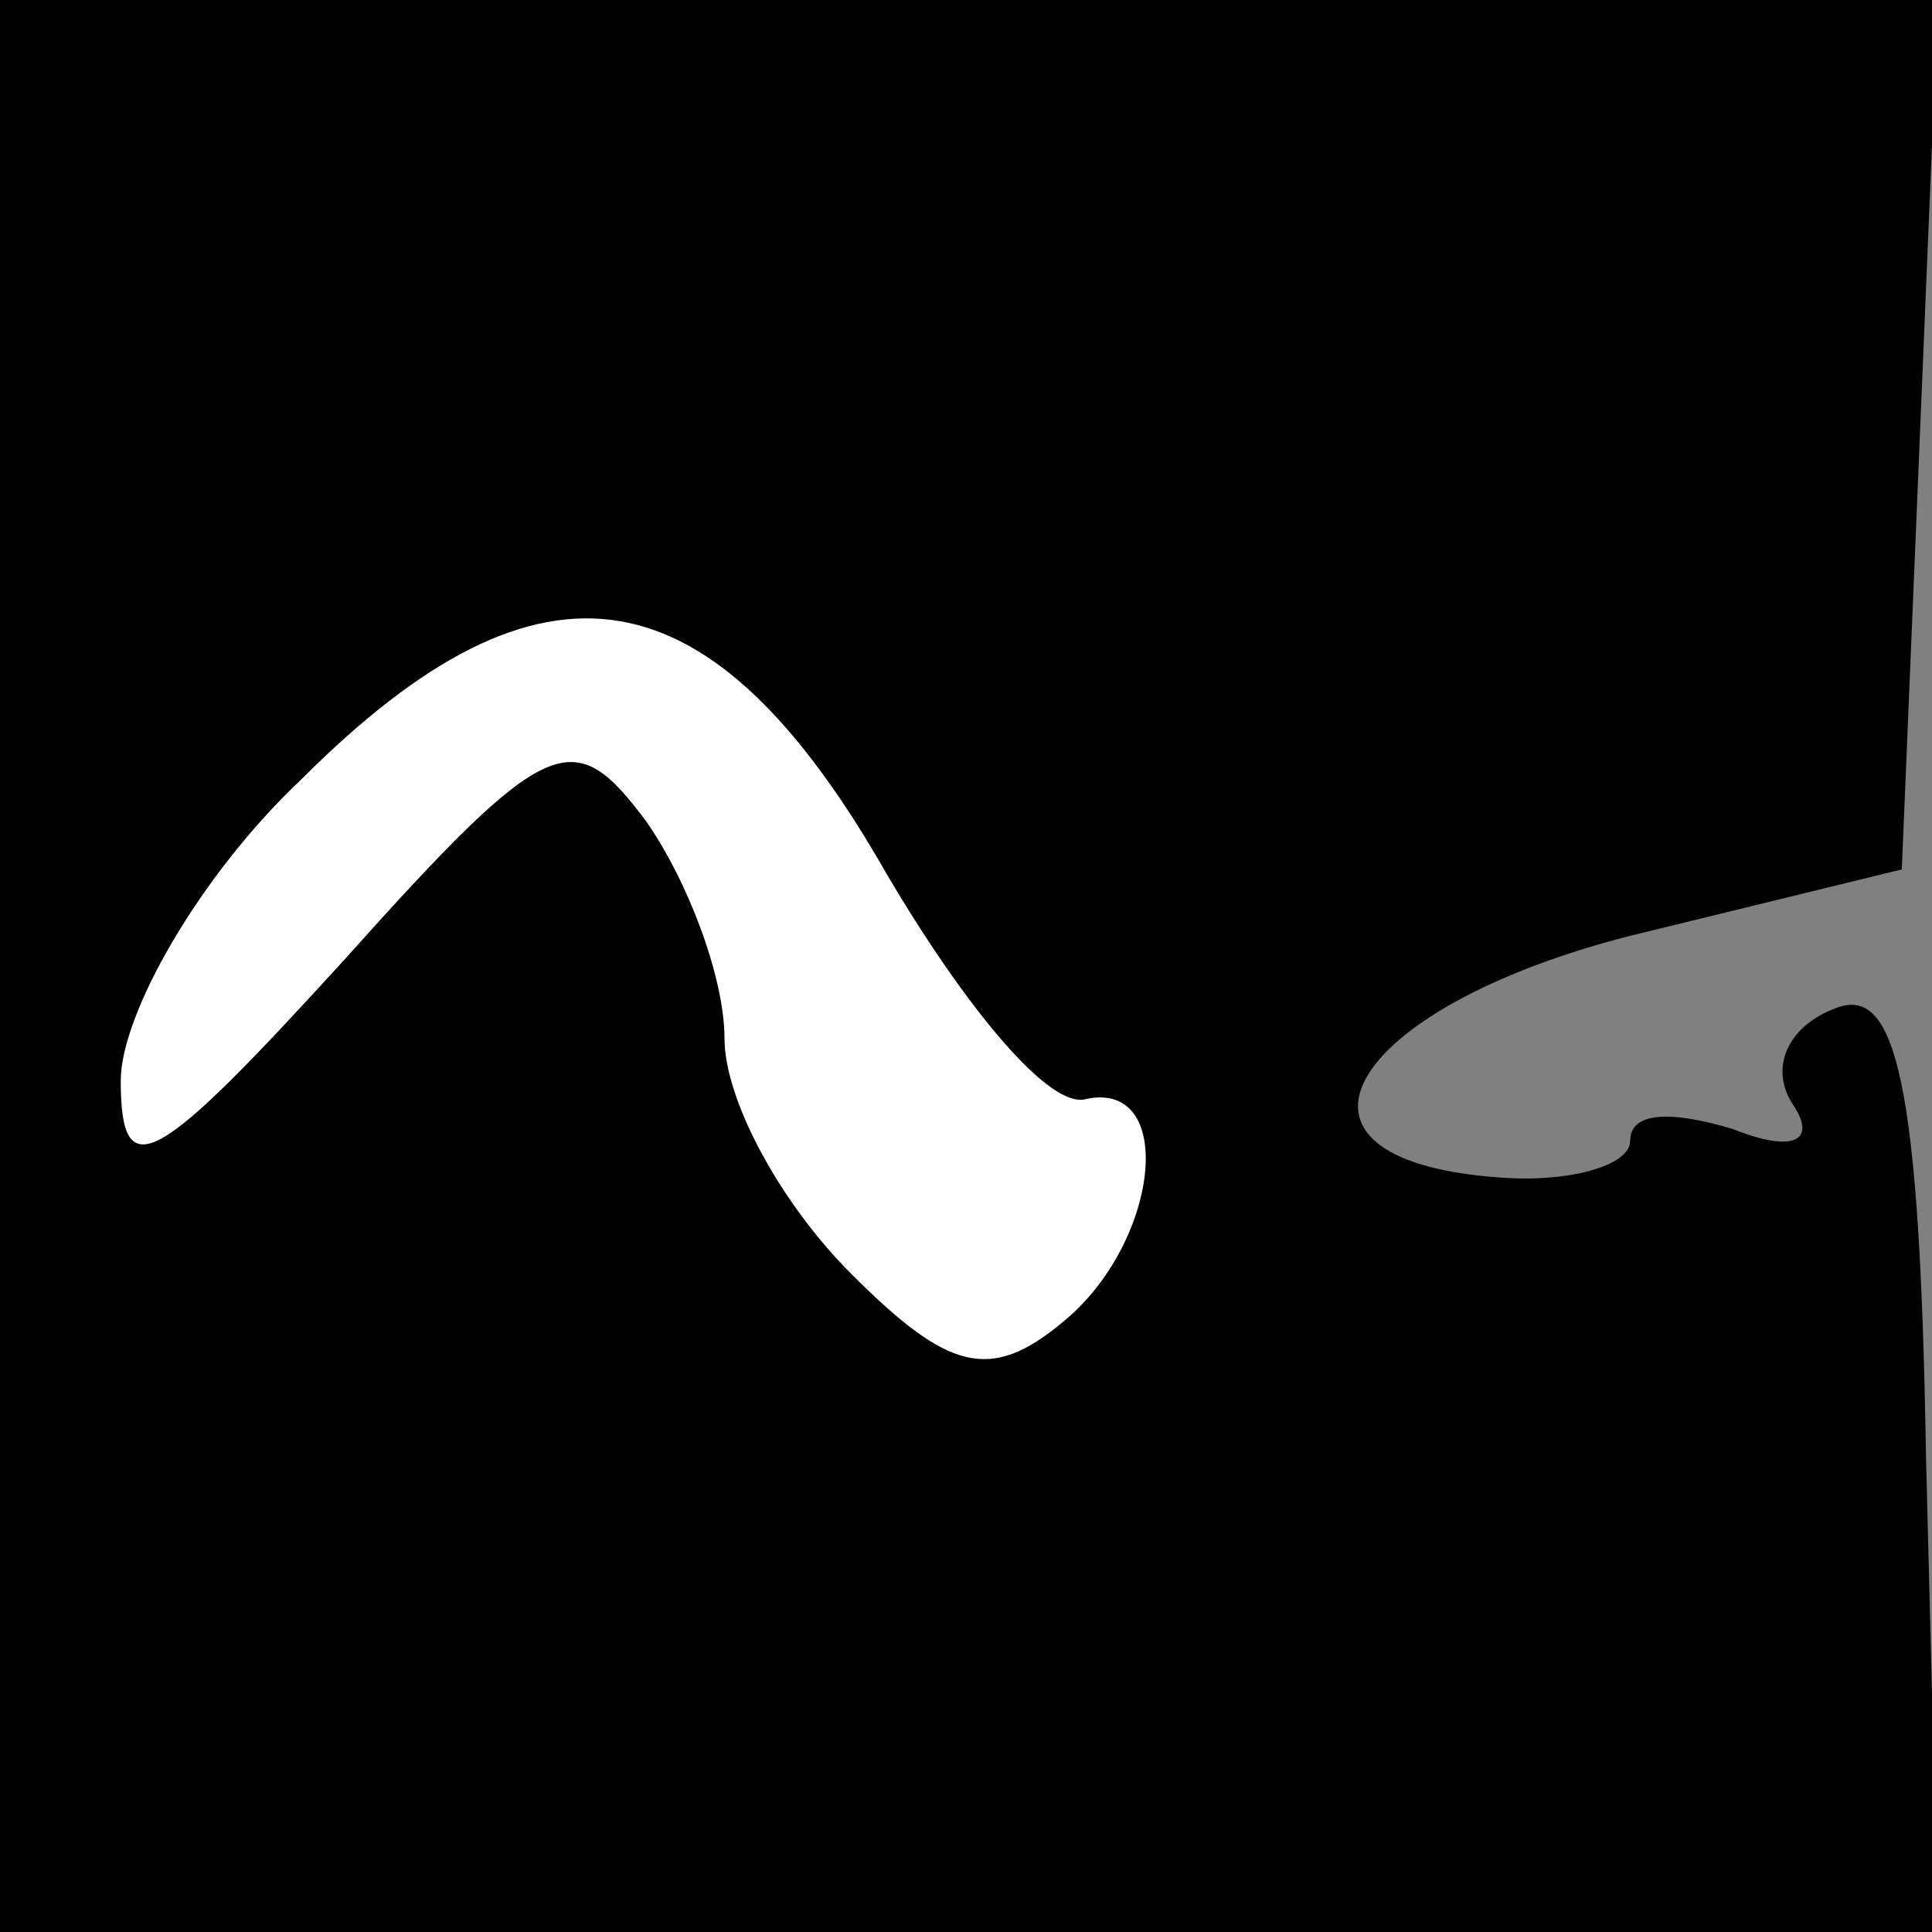 <?xml version="1.0" standalone="no"?>
<!DOCTYPE svg PUBLIC "-//W3C//DTD SVG 20010904//EN"
 "http://www.w3.org/TR/2001/REC-SVG-20010904/DTD/svg10.dtd">
<svg version="1.0" xmlns="http://www.w3.org/2000/svg"
 width="32pt" height="32pt" viewBox="0 0 32 32"
 preserveAspectRatio="xMidYMid meet">
<rect x="0" y="0" width="32" height="32" fill="#808080" stroke="none"/>
<g transform="translate(0,32) scale(0.1,-0.1)"
fill="#000000" stroke="none">
<path fill="#000000" stroke="none" d="M0 160 l0 -160 161 0 160 0 -2 79 c-1
62 -5 78 -15 74 -8 -3 -11 -10 -7 -16 4 -6 0 -8 -10 -4 -10 3 -17 3 -17 -2 0
-4 -10 -7 -22 -6 -40 3 -25 28 22 40 l45 11 3 72 3 72 -161 0 -160 0 0 -160z"/>
<path fill="#ffffff" stroke="none" d="M147 175 c13 -22 27 -39 33 -37 15 3
12 -24 -4 -37 -12 -10 -19 -8 -35 8 -12 12 -21 29 -21 39 0 10 -6 26 -13 36
-12 16 -16 15 -50 -23 -31 -34 -37 -38 -37 -20 0 11 13 34 30 50 40 40 68 35
97 -16z"/>
</g>
</svg>
